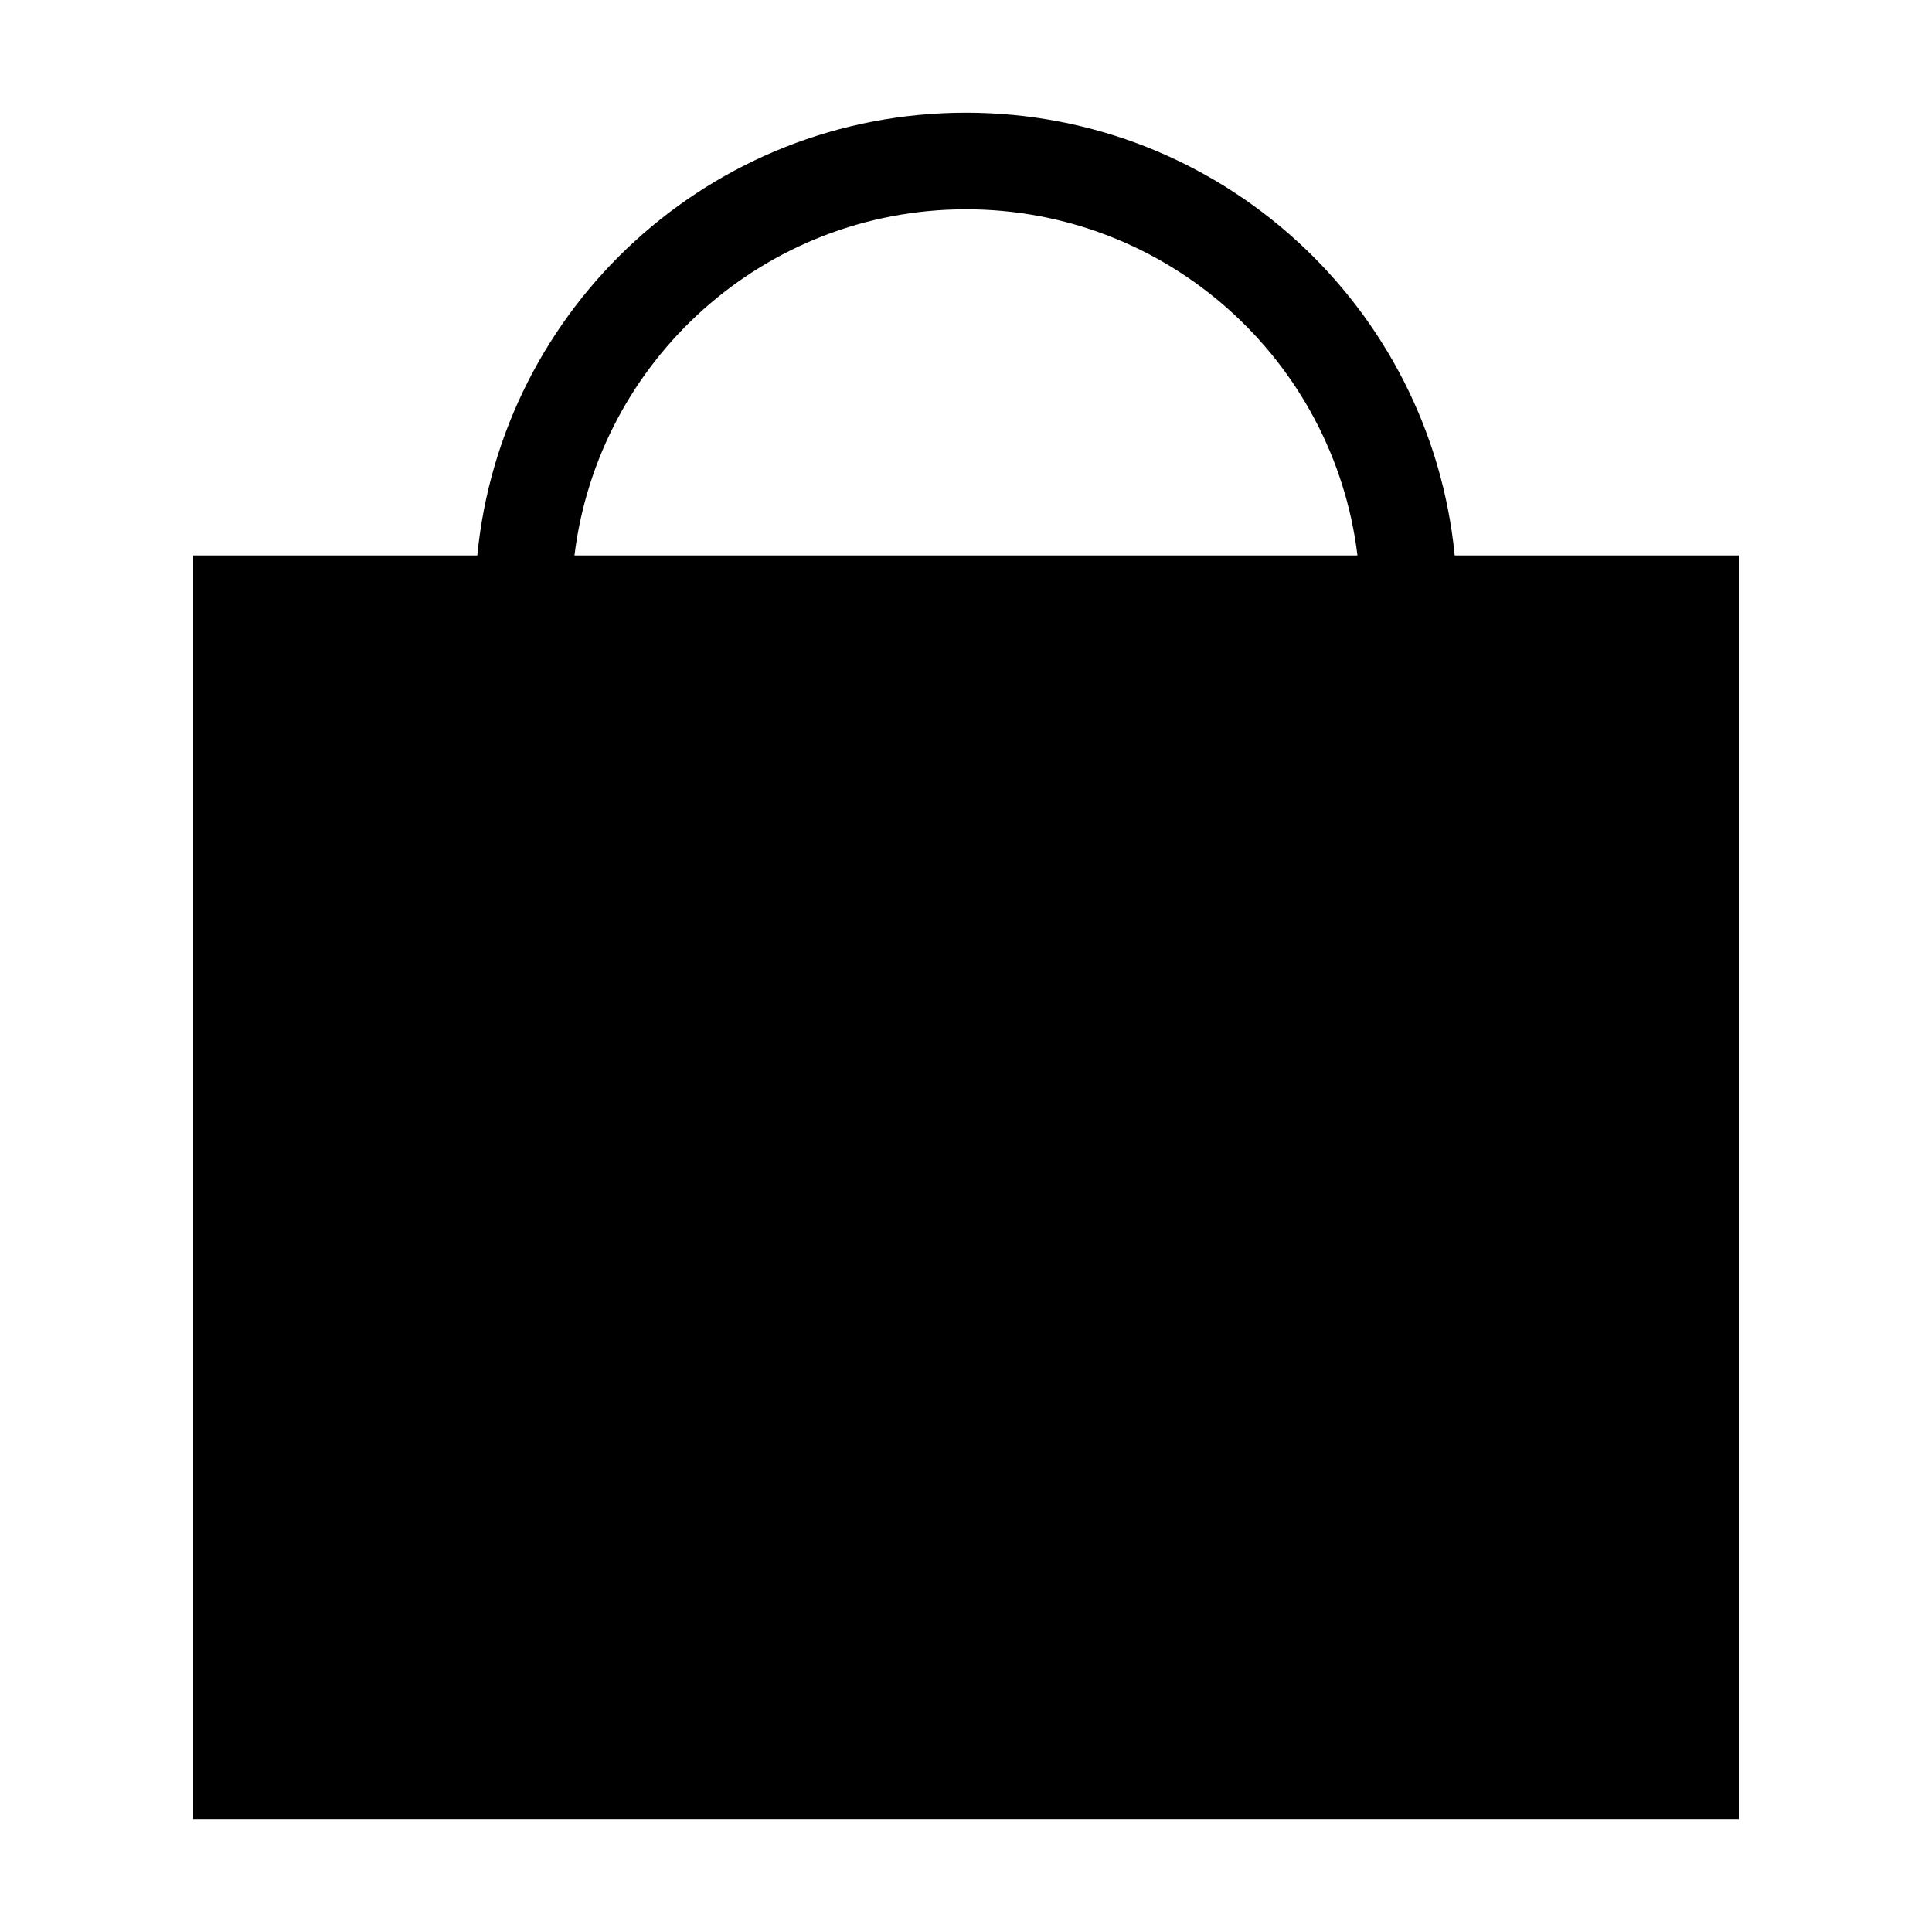 <svg width="24" height="24" viewBox="0 0 24 24" fill="none" xmlns="http://www.w3.org/2000/svg"> <path fill-rule="evenodd" clip-rule="evenodd" d="M5.929 6.9C6.23 3.813 8.833 1.4 12 1.4C15.166 1.4 17.769 3.813 18.071 6.9H21.6V22.6H2.4V6.9H5.929ZM7.136 6.9C7.432 4.477 9.497 2.6 12 2.6C14.503 2.6 16.568 4.477 16.863 6.9H7.136Z" fill="black"/> </svg>